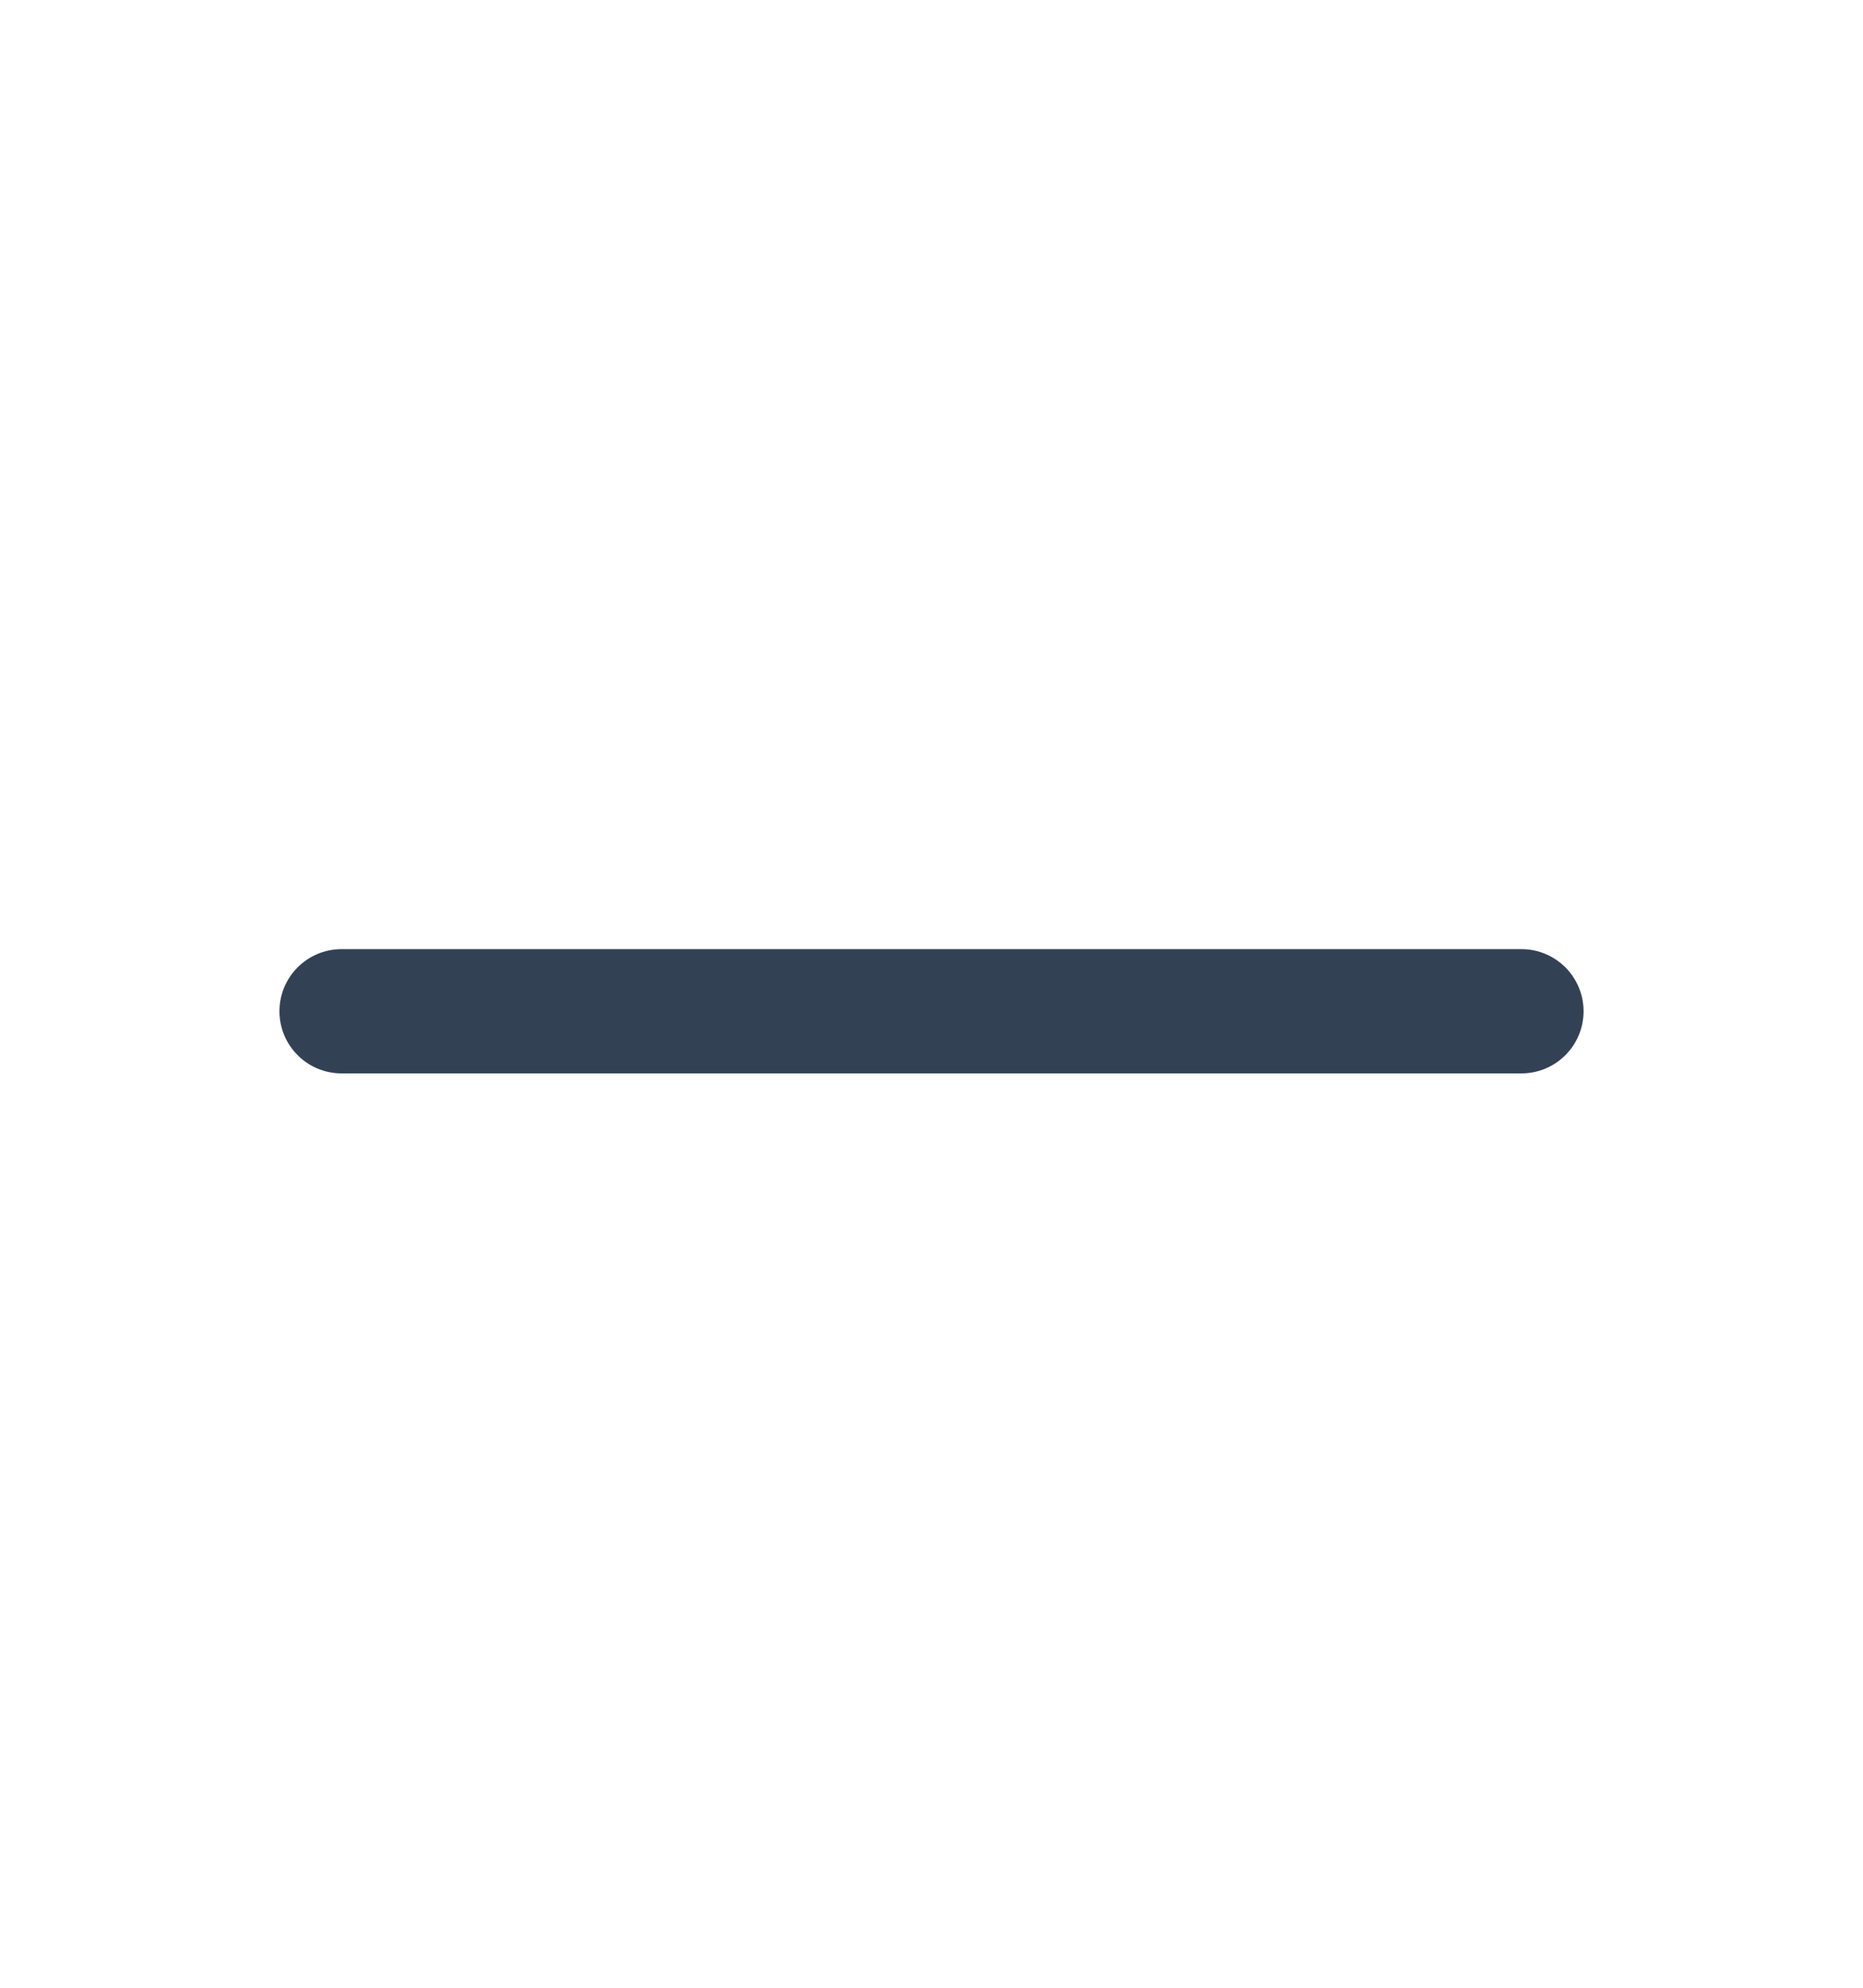 <svg width="15" height="16" viewBox="0 0 15 16" fill="none" xmlns="http://www.w3.org/2000/svg">
<path d="M12.25 7.64C12.526 7.64 12.75 7.864 12.75 8.14C12.75 8.416 12.526 8.64 12.25 8.64H2.75C2.474 8.64 2.25 8.416 2.25 8.14C2.25 7.864 2.474 7.64 2.75 7.64H12.25Z" fill="#334155"/>
</svg>
